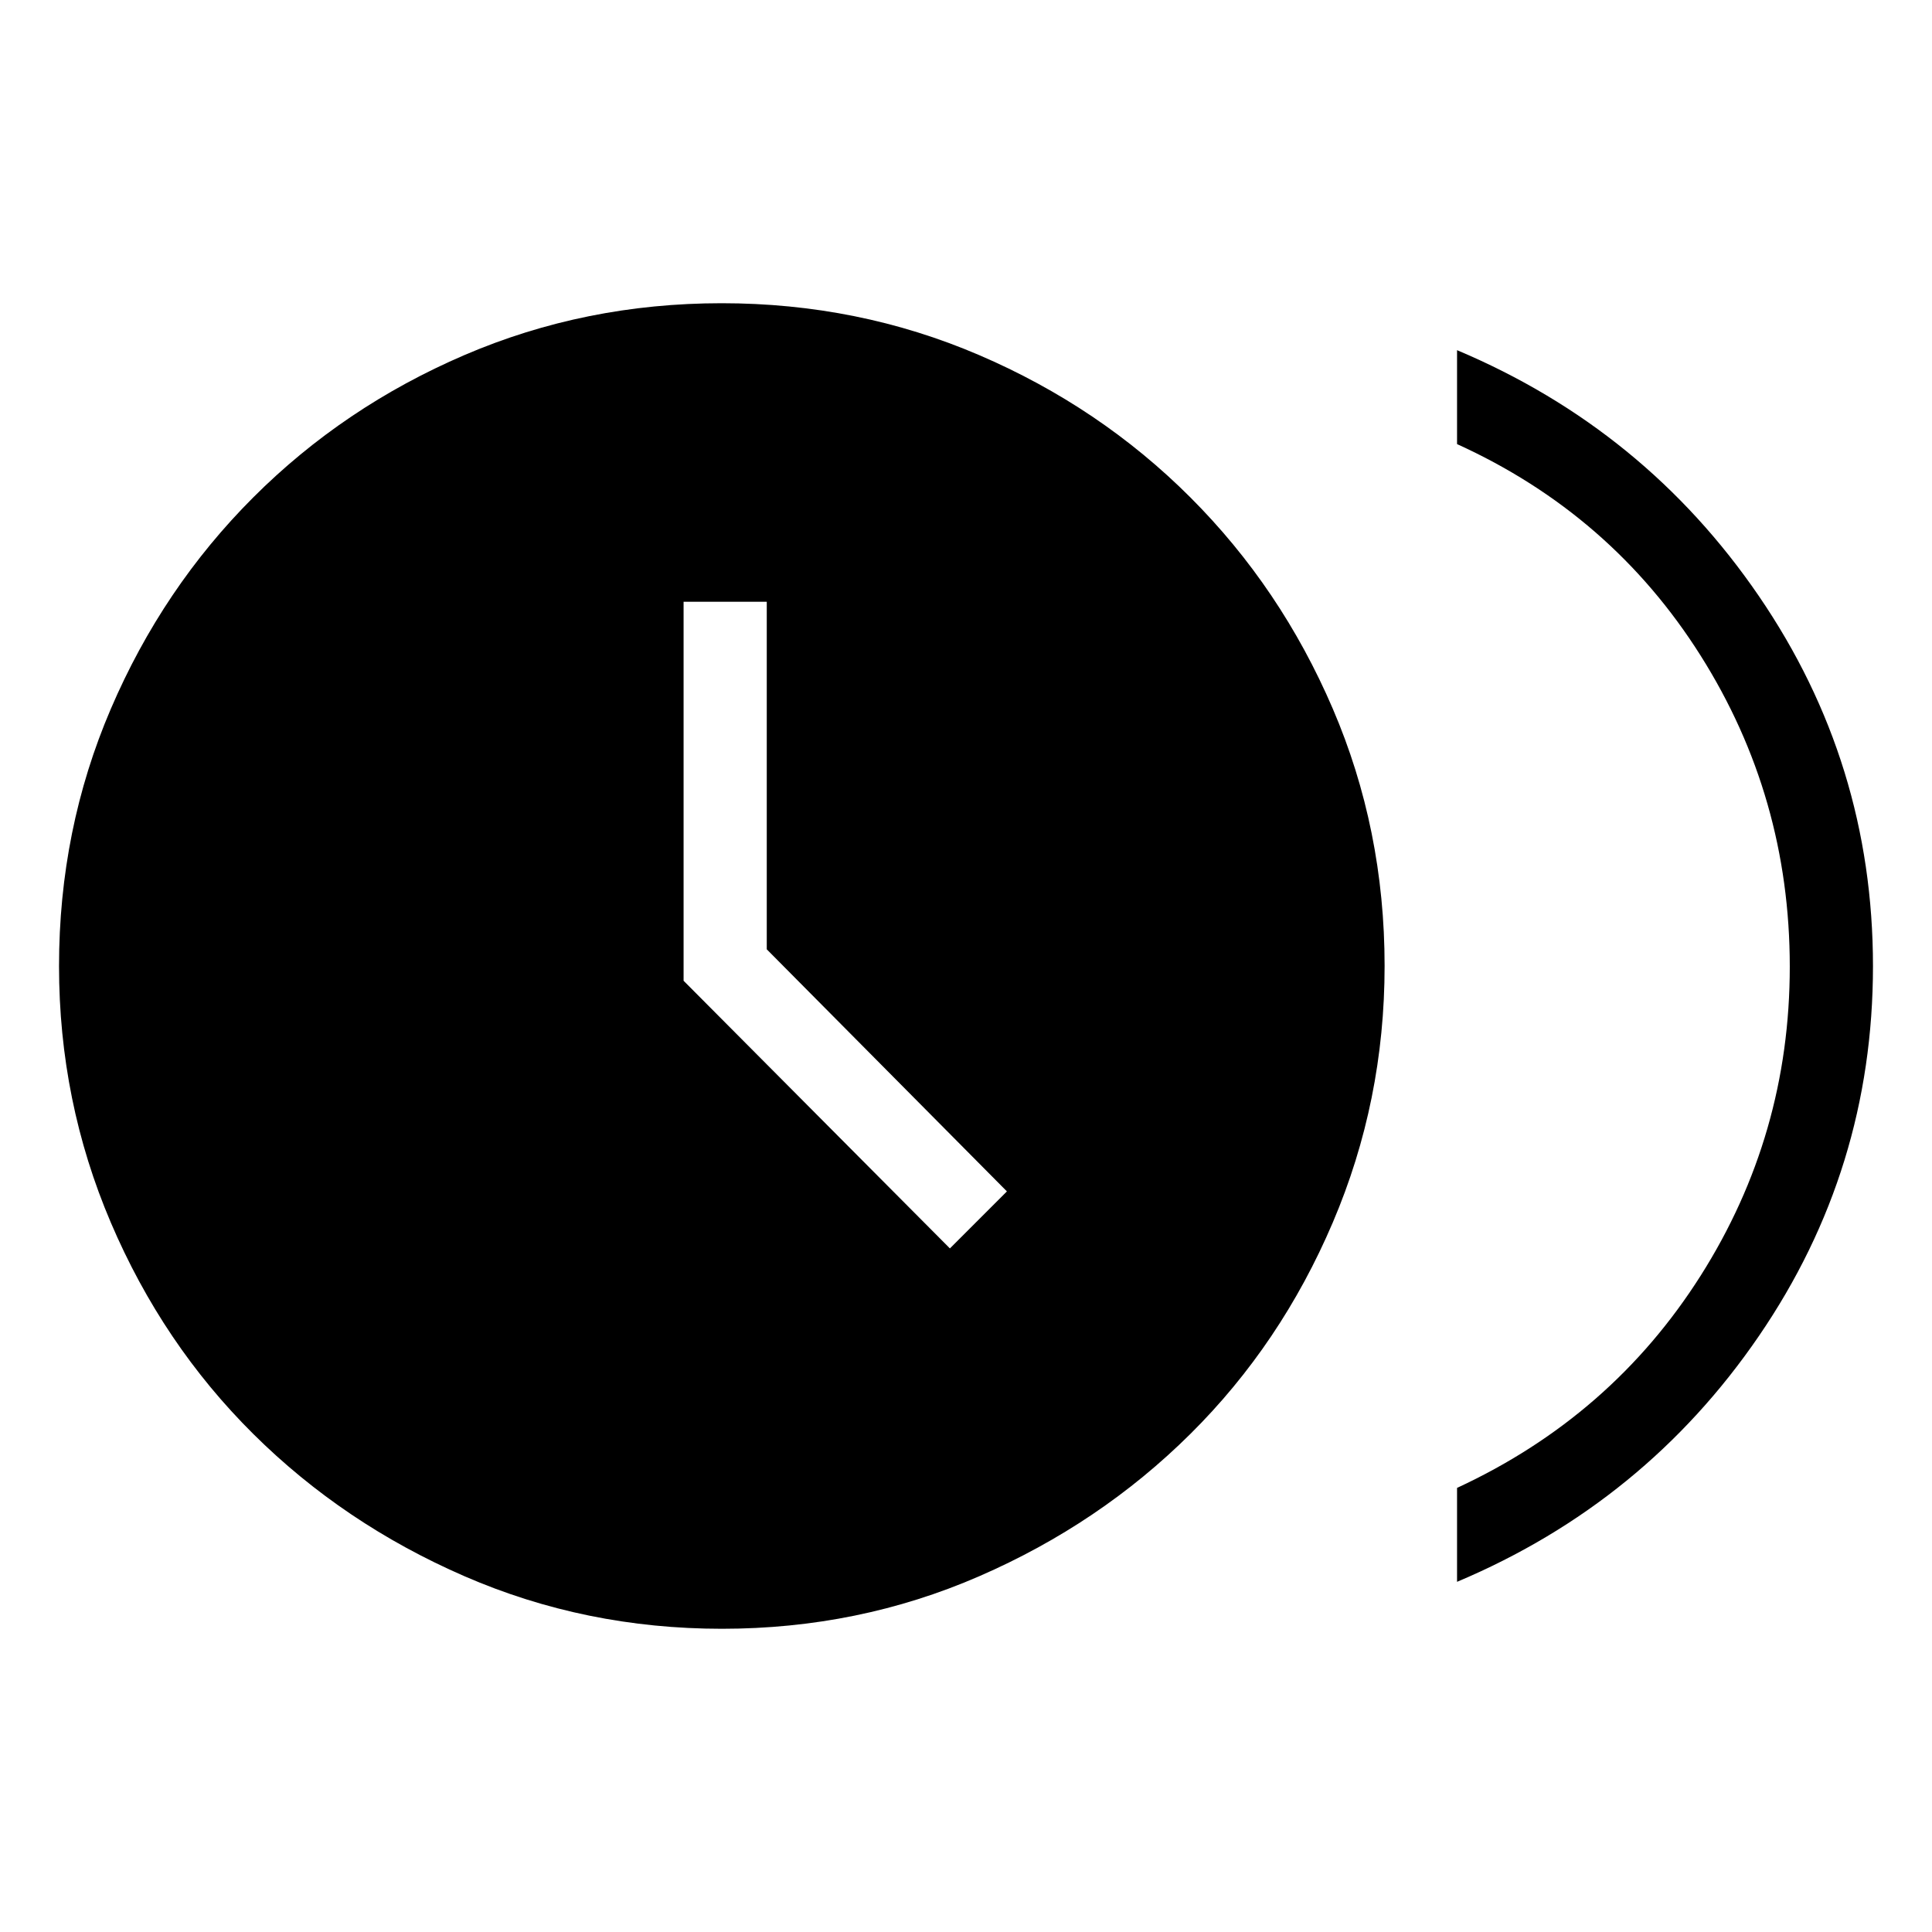 <svg xmlns="http://www.w3.org/2000/svg" height="40" viewBox="0 -960 960 960" width="40"><path d="M472-339.67 500.33-368 381-488.29V-661h-41.33v188.33l132.33 133ZM724-174v-46.67q76.72-35.53 121.03-105.43 44.3-69.9 44.3-153.57 0-84.33-44.3-154.56-44.31-70.24-121.03-105.1V-786q93.33 39.33 150 122.22 56.67 82.88 56.67 183.84 0 100.96-56.67 183.78Q817.33-213.33 724-174Zm-365.28 23.33q-67.83 0-127.87-26.09-60.03-26.08-105.02-70.74-44.99-44.65-70.74-104.96-25.76-60.32-25.76-127.48 0-67.84 25.76-127.87 25.75-60.04 70.74-105.02 44.99-44.99 104.97-70.75 59.98-25.75 127.81-25.75 67.83 0 127.87 25.75 60.03 25.76 105.02 70.75 44.99 44.98 70.74 104.96Q688-547.89 688-480.06q0 67.17-25.76 127.54-25.75 60.37-70.74 105.02-44.99 44.66-104.96 70.74-59.98 26.09-127.82 26.09Z"/></svg>